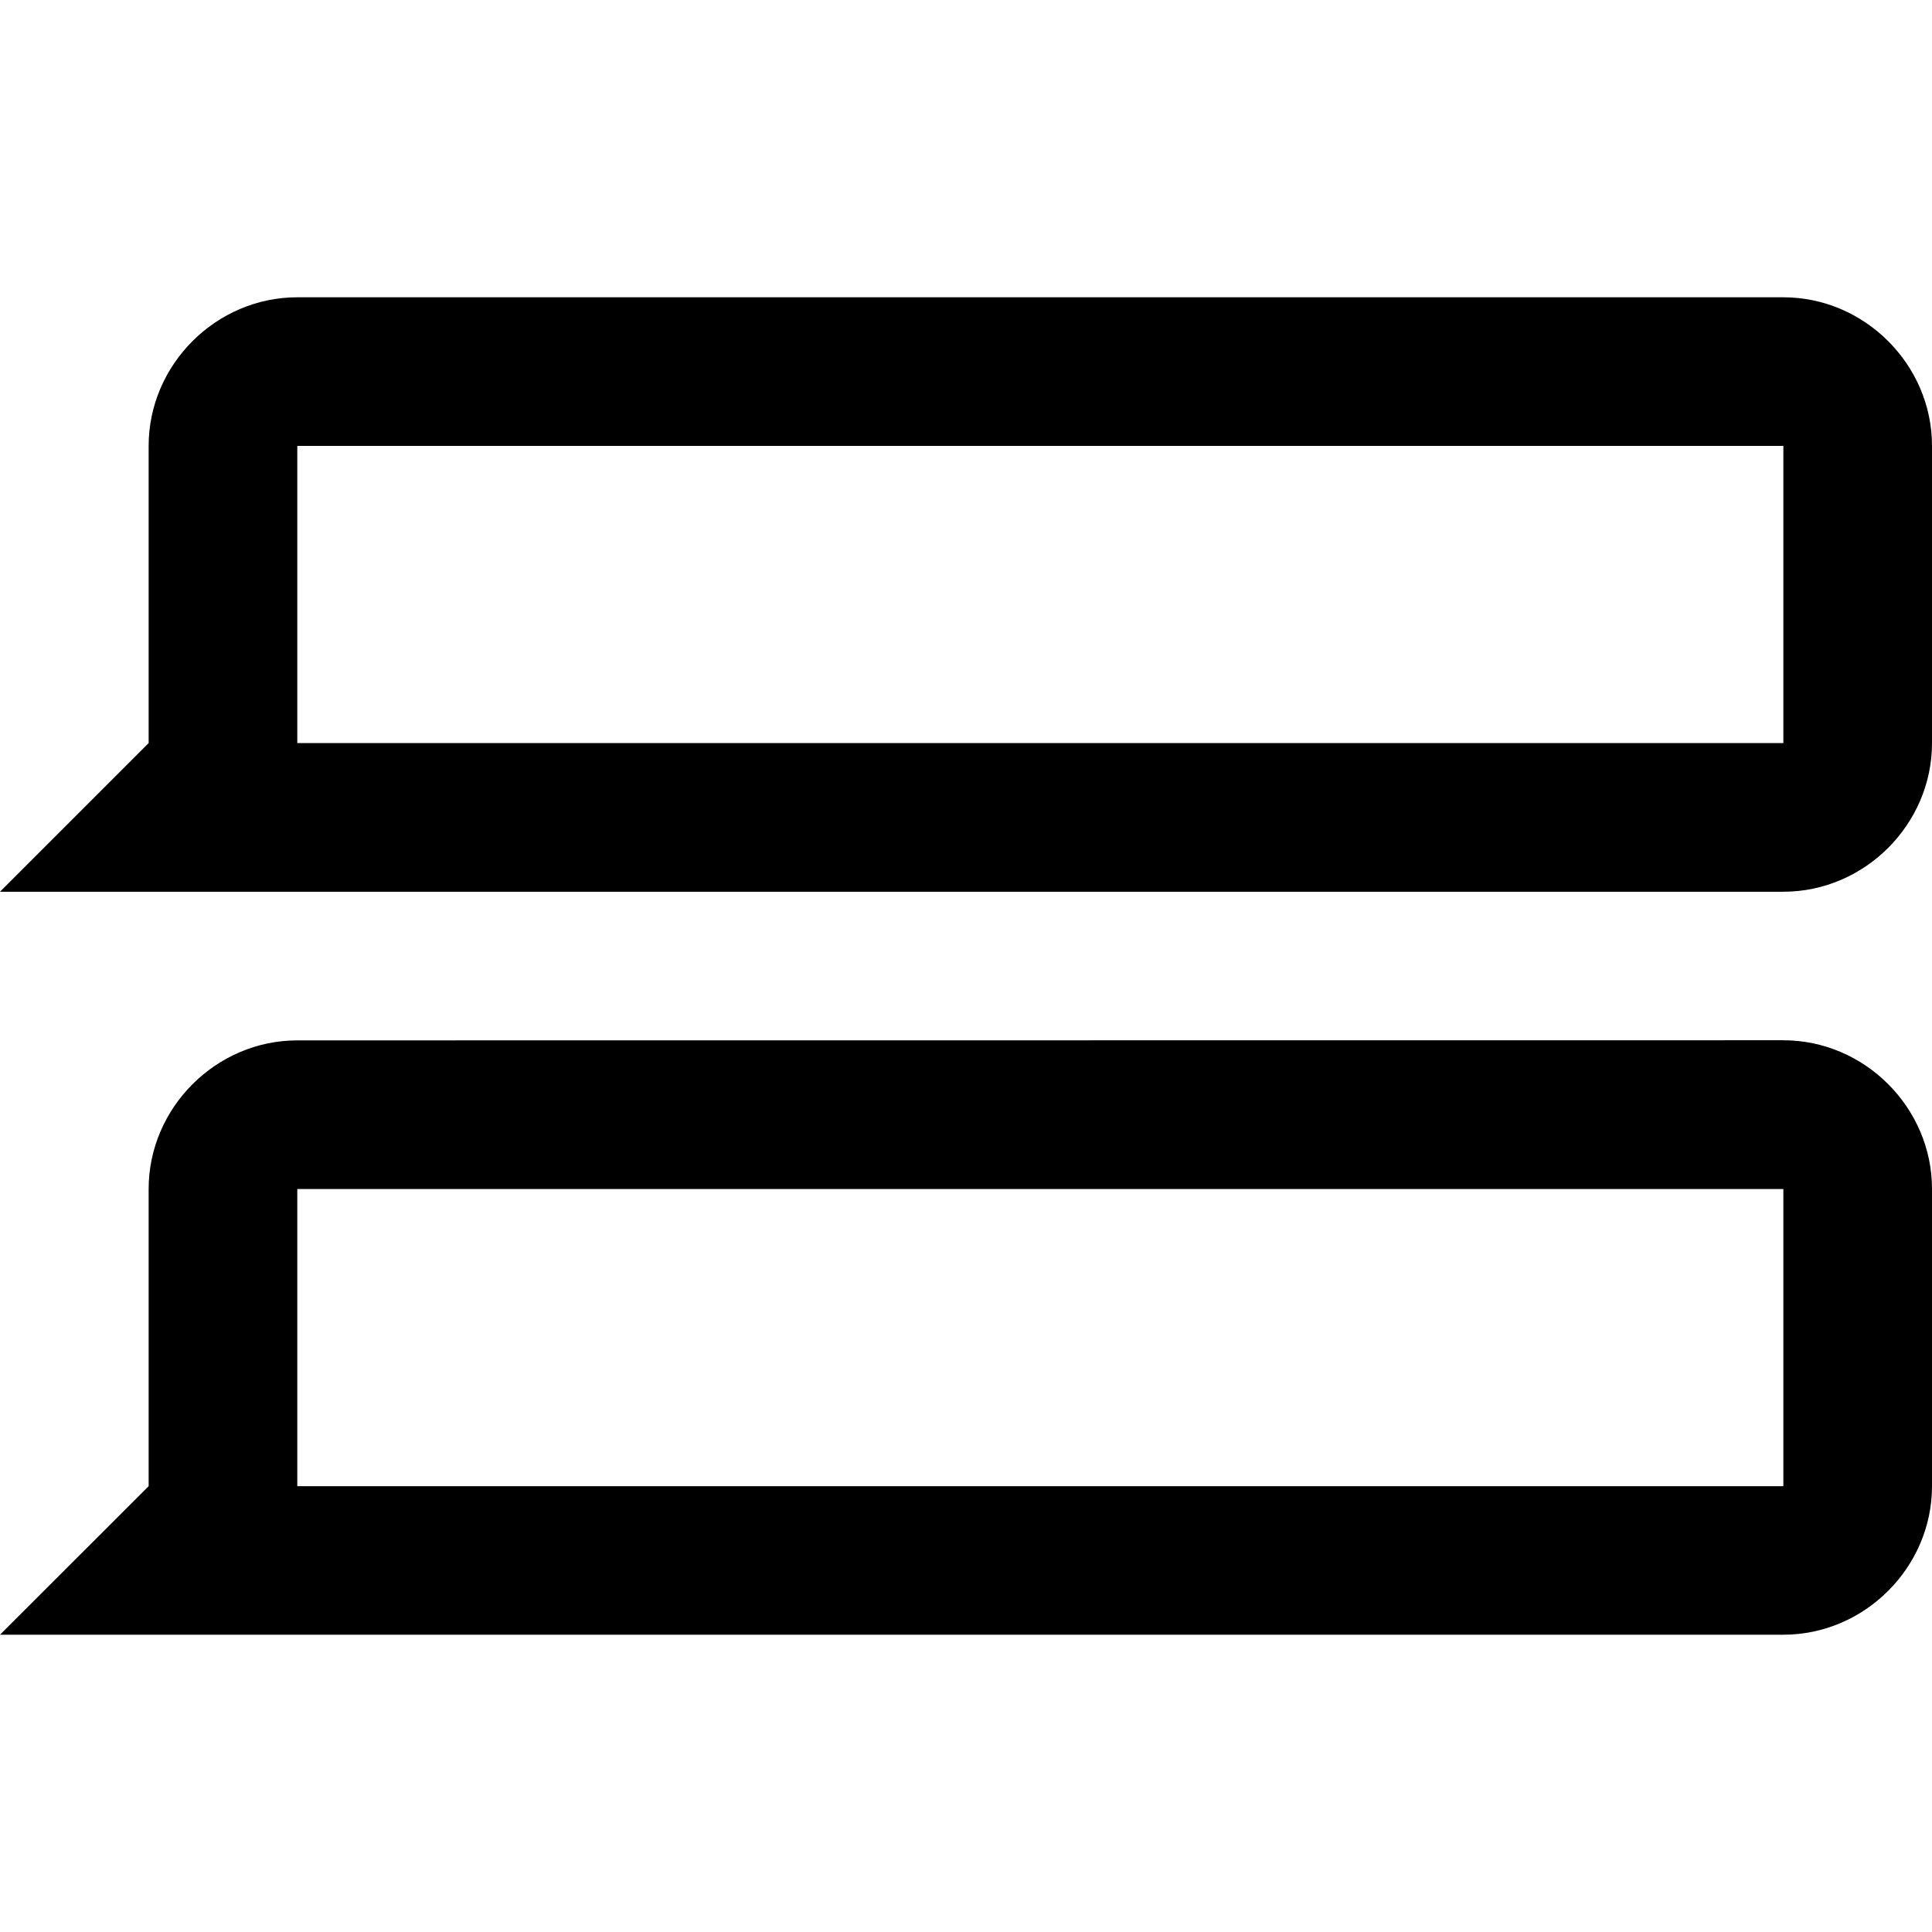 <?xml version="1.0" encoding="UTF-8" standalone="no"?>
<svg
  version="1.1"
  id="nav_forum"
  xmlns="http://www.w3.org/2000/svg"
  xmlns:xlink="http://www.w3.org/1999/xlink"
  viewBox="0 0 16 16">
  <path
     d="m 2.462,2.462 c -0.673,0 -1.231,0.558 -1.231,1.231 V 6.154 L 0,7.385 H 3.692 14.769 C 15.442,7.385 16,6.827 16,6.154 V 3.692 C 16,3.02 15.442,2.462 14.769,2.462 Z m 0,1.231 H 14.769 V 6.154 H 2.462 Z m 0,4.923 c -0.673,0 -1.231,0.558 -1.231,1.231 V 12.308 L 0,13.538 H 2.462 3.692 14.769 C 15.442,13.538 16,12.98 16,12.308 V 9.846 C 16,9.173 15.442,8.615 14.769,8.615 Z m 0,1.231 H 14.769 V 12.308 H 2.462 Z"
  />
</svg>
